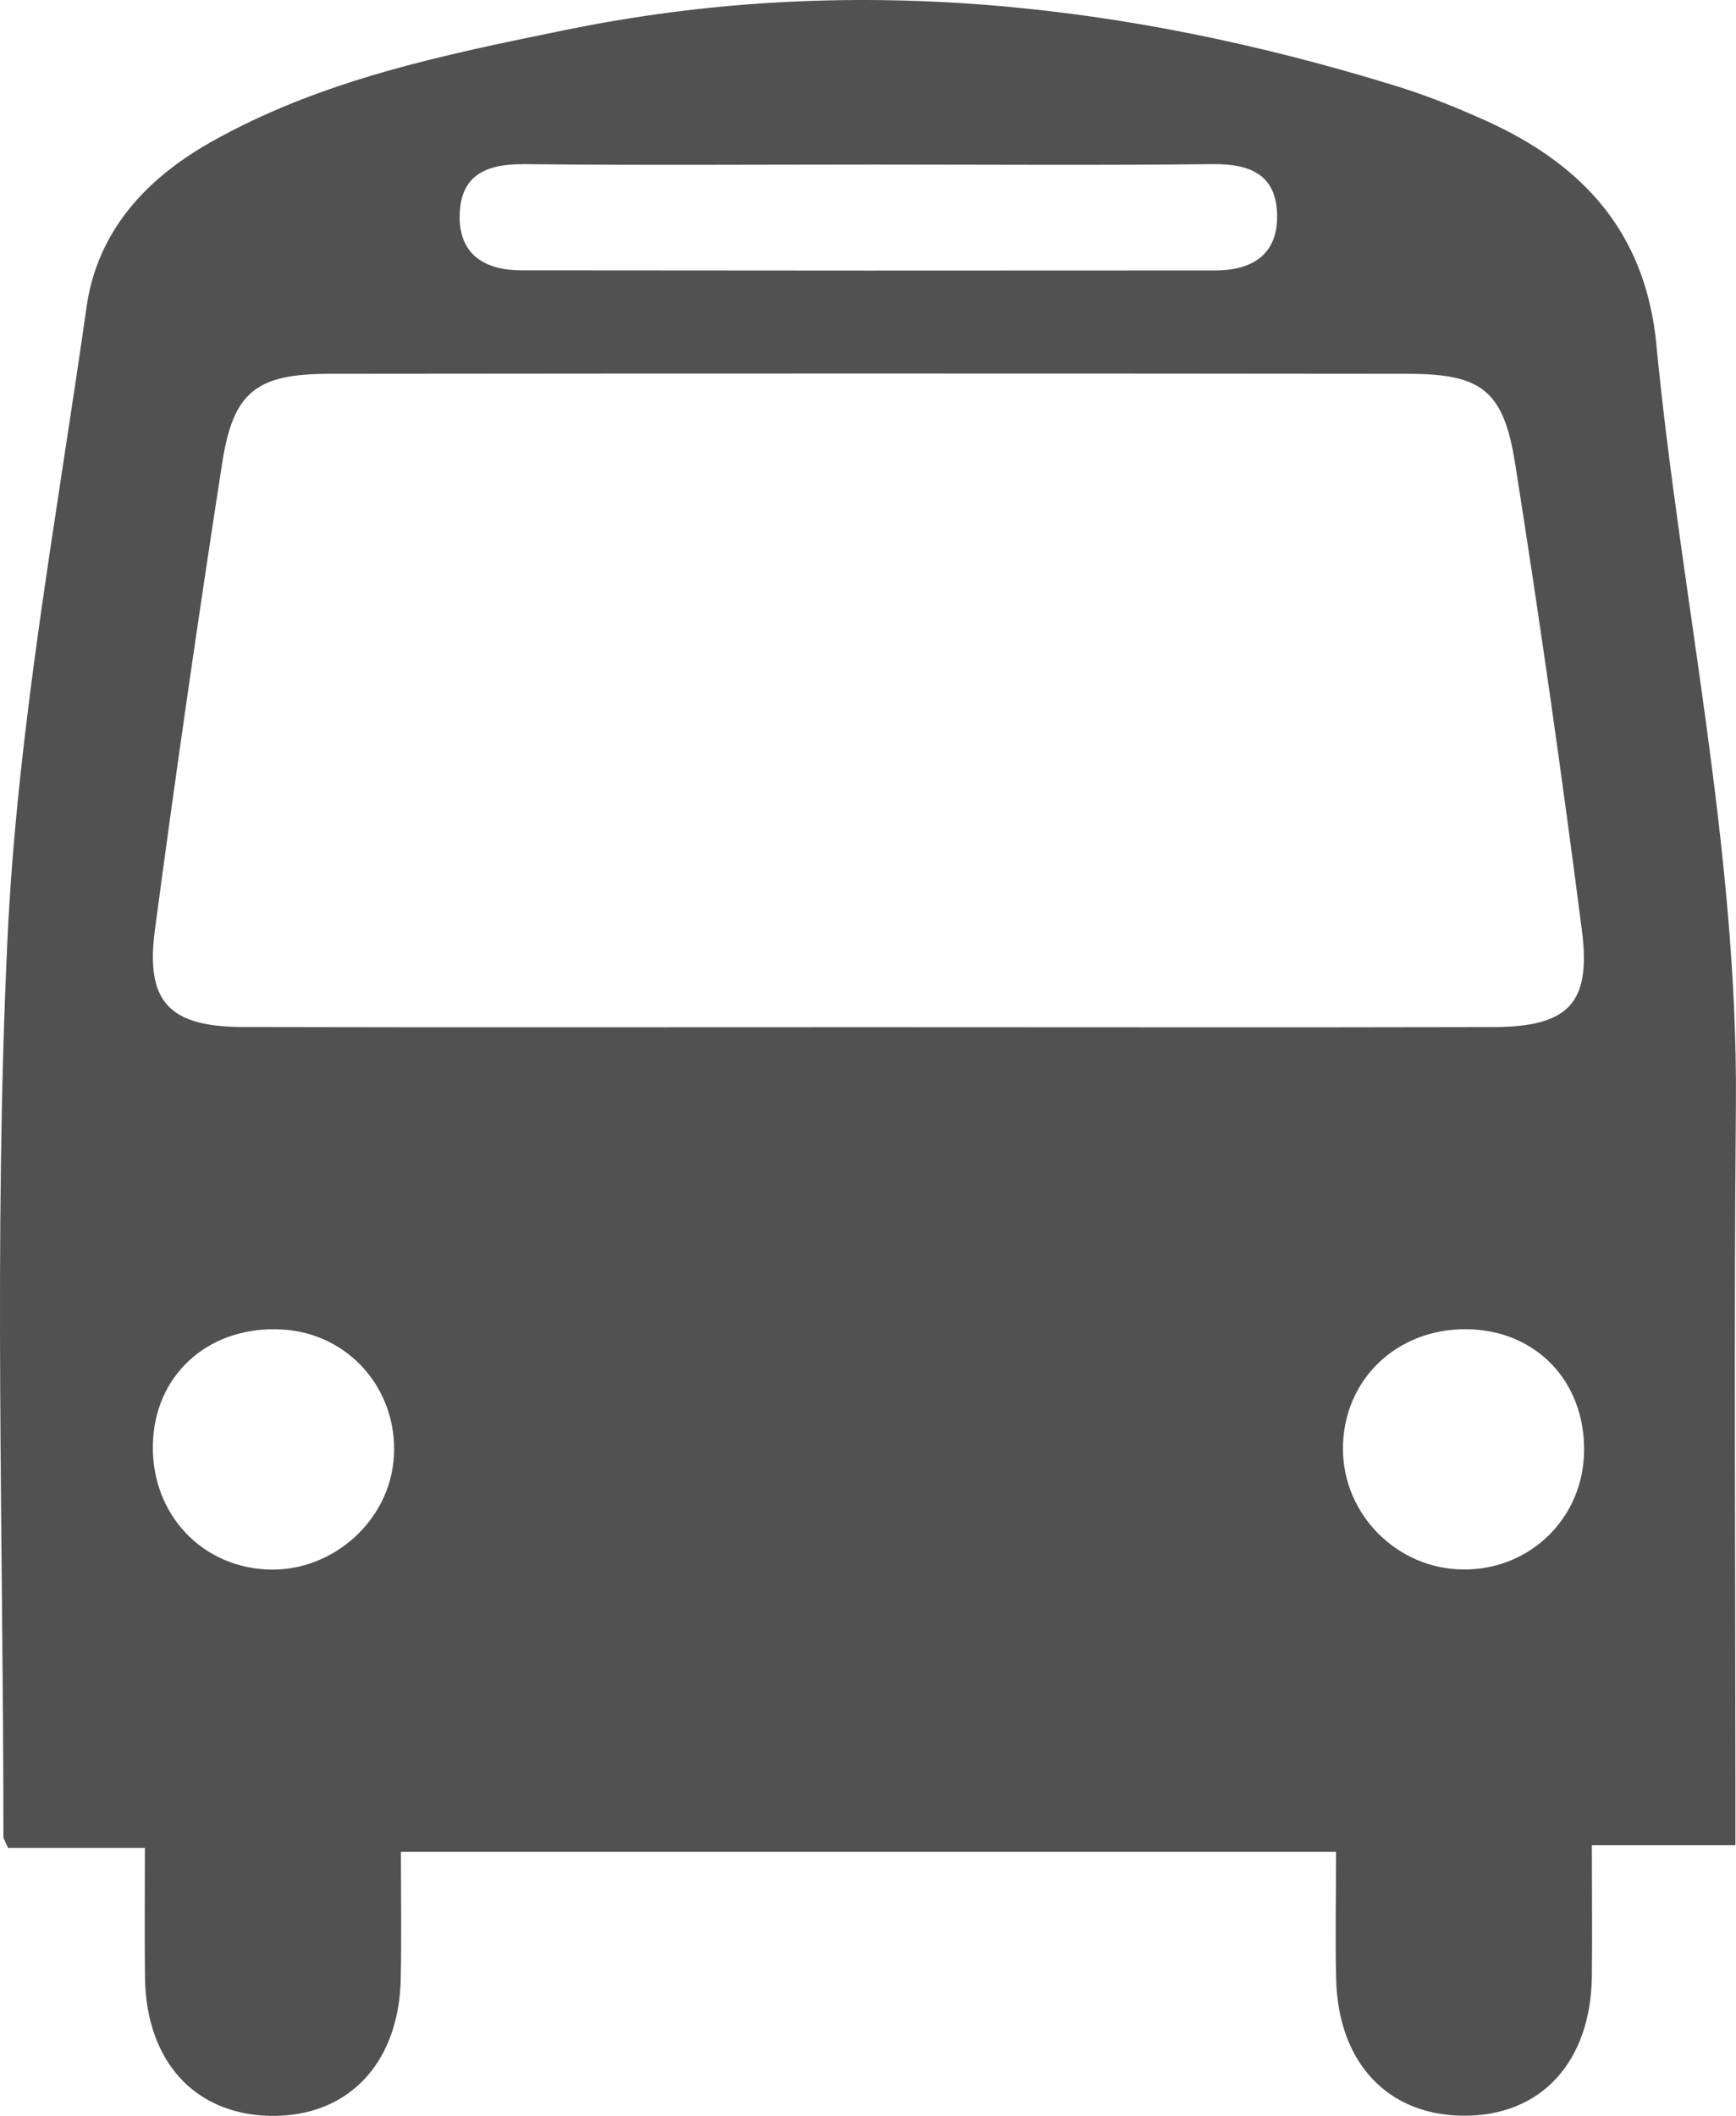 <svg width="32" height="39" viewBox="0 0 32 39" fill="none" xmlns="http://www.w3.org/2000/svg">
<g clip-path="url(#clip0_7_126)">
<path d="M30.533 6.354C30.333 4.279 29.172 3.026 27.374 2.218C26.846 1.981 26.303 1.761 25.75 1.59C20.726 0.037 15.63 -0.515 10.428 0.552C8.177 1.011 5.929 1.468 3.892 2.616C2.675 3.302 1.793 4.275 1.596 5.655C1.044 9.551 0.315 13.447 0.135 17.365C-0.119 22.852 0.063 28.363 0.063 33.861C0.063 33.889 0.085 33.915 0.148 34.06H2.671C2.671 34.934 2.663 35.693 2.673 36.452C2.694 37.992 3.585 38.967 4.975 38.999C6.405 39.028 7.356 38.041 7.387 36.473C7.403 35.69 7.39 34.908 7.39 34.132H24.628C24.628 34.966 24.61 35.729 24.63 36.492C24.671 38.024 25.583 38.988 26.974 38.996C28.401 39.008 29.323 38.012 29.343 36.428C29.352 35.65 29.343 34.87 29.343 34.011H31.989V32.833C31.989 28.676 31.961 24.517 31.998 20.361C32.038 15.633 30.984 11.027 30.532 6.354M9.653 3.025C11.801 3.049 13.948 3.033 16.097 3.033C18.183 3.033 20.268 3.049 22.356 3.025C23.041 3.019 23.526 3.215 23.541 3.959C23.558 4.69 23.082 4.983 22.408 4.985C18.143 4.989 13.879 4.988 9.614 4.983C8.946 4.983 8.458 4.701 8.473 3.966C8.488 3.225 8.965 3.02 9.654 3.026L9.653 3.025ZM7.26 26.844C7.193 28.036 6.113 28.992 4.908 28.928C3.64 28.86 2.737 27.812 2.823 26.513C2.904 25.276 3.901 24.431 5.197 24.505C6.422 24.571 7.333 25.604 7.261 26.845L7.26 26.844ZM16.002 18.933C12.166 18.933 8.326 18.939 4.49 18.93C3.123 18.928 2.679 18.473 2.855 17.143C3.237 14.271 3.651 11.403 4.095 8.539C4.299 7.216 4.728 6.892 6.069 6.89C12.699 6.883 19.331 6.883 25.963 6.89C27.306 6.892 27.717 7.193 27.929 8.547C28.381 11.411 28.791 14.28 29.16 17.155C29.334 18.506 28.899 18.929 27.516 18.931C23.677 18.94 19.84 18.933 16.003 18.933L16.002 18.933ZM26.97 28.928C25.755 28.92 24.755 27.915 24.755 26.705C24.753 25.434 25.749 24.478 27.052 24.5C28.315 24.521 29.214 25.459 29.2 26.742C29.187 27.978 28.209 28.938 26.971 28.929L26.97 28.928Z" fill="#525151"/>
</g>
<defs>
<clipPath id="clip0_7_126">
<rect width="32" height="39" fill="white"/>
</clipPath>
</defs>
</svg>
